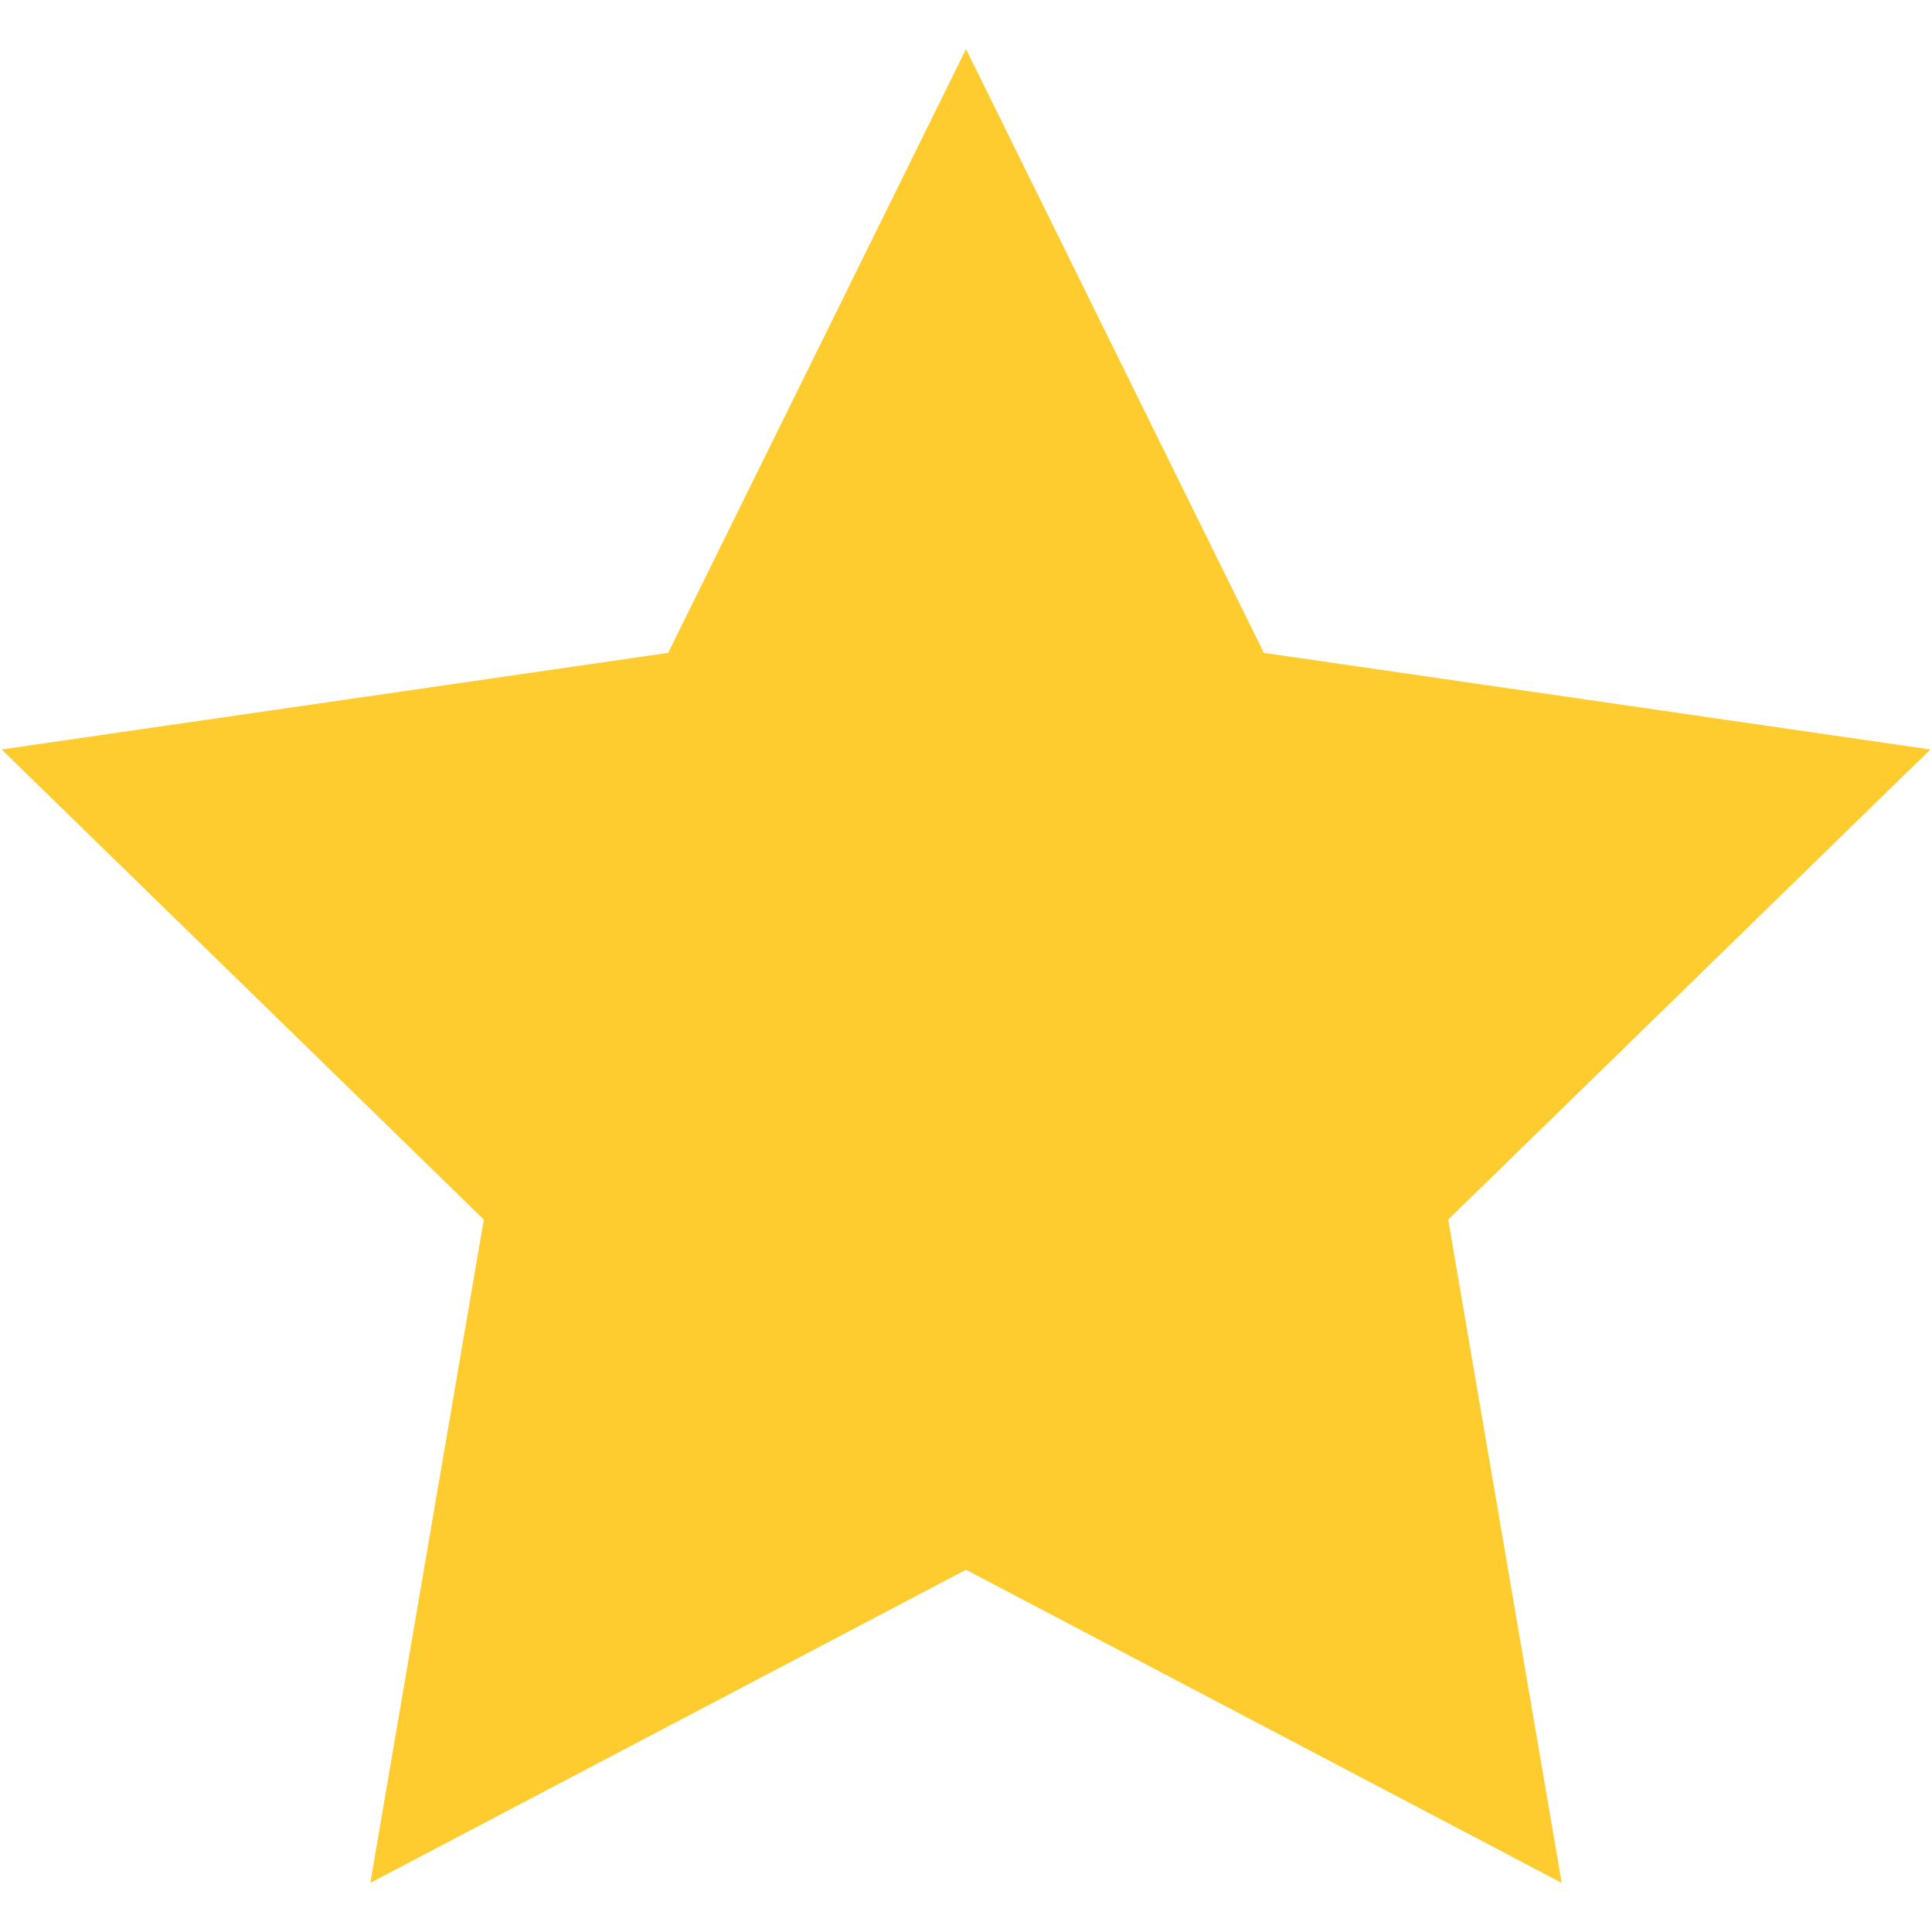<svg id="Layer_1" data-name="Layer 1" xmlns="http://www.w3.org/2000/svg" viewBox="0 0 24 24"><defs><style>.cls-2{fill:#FECC2E;}</style></defs><g class="cls-1"><polygon class="cls-2" points="12 0.61 15.7 8.11 23.98 9.31 17.99 15.15 19.4 23.39 12 19.5 4.6 23.39 6.01 15.15 0.02 9.31 8.3 8.11 12 0.61"/></g></svg>